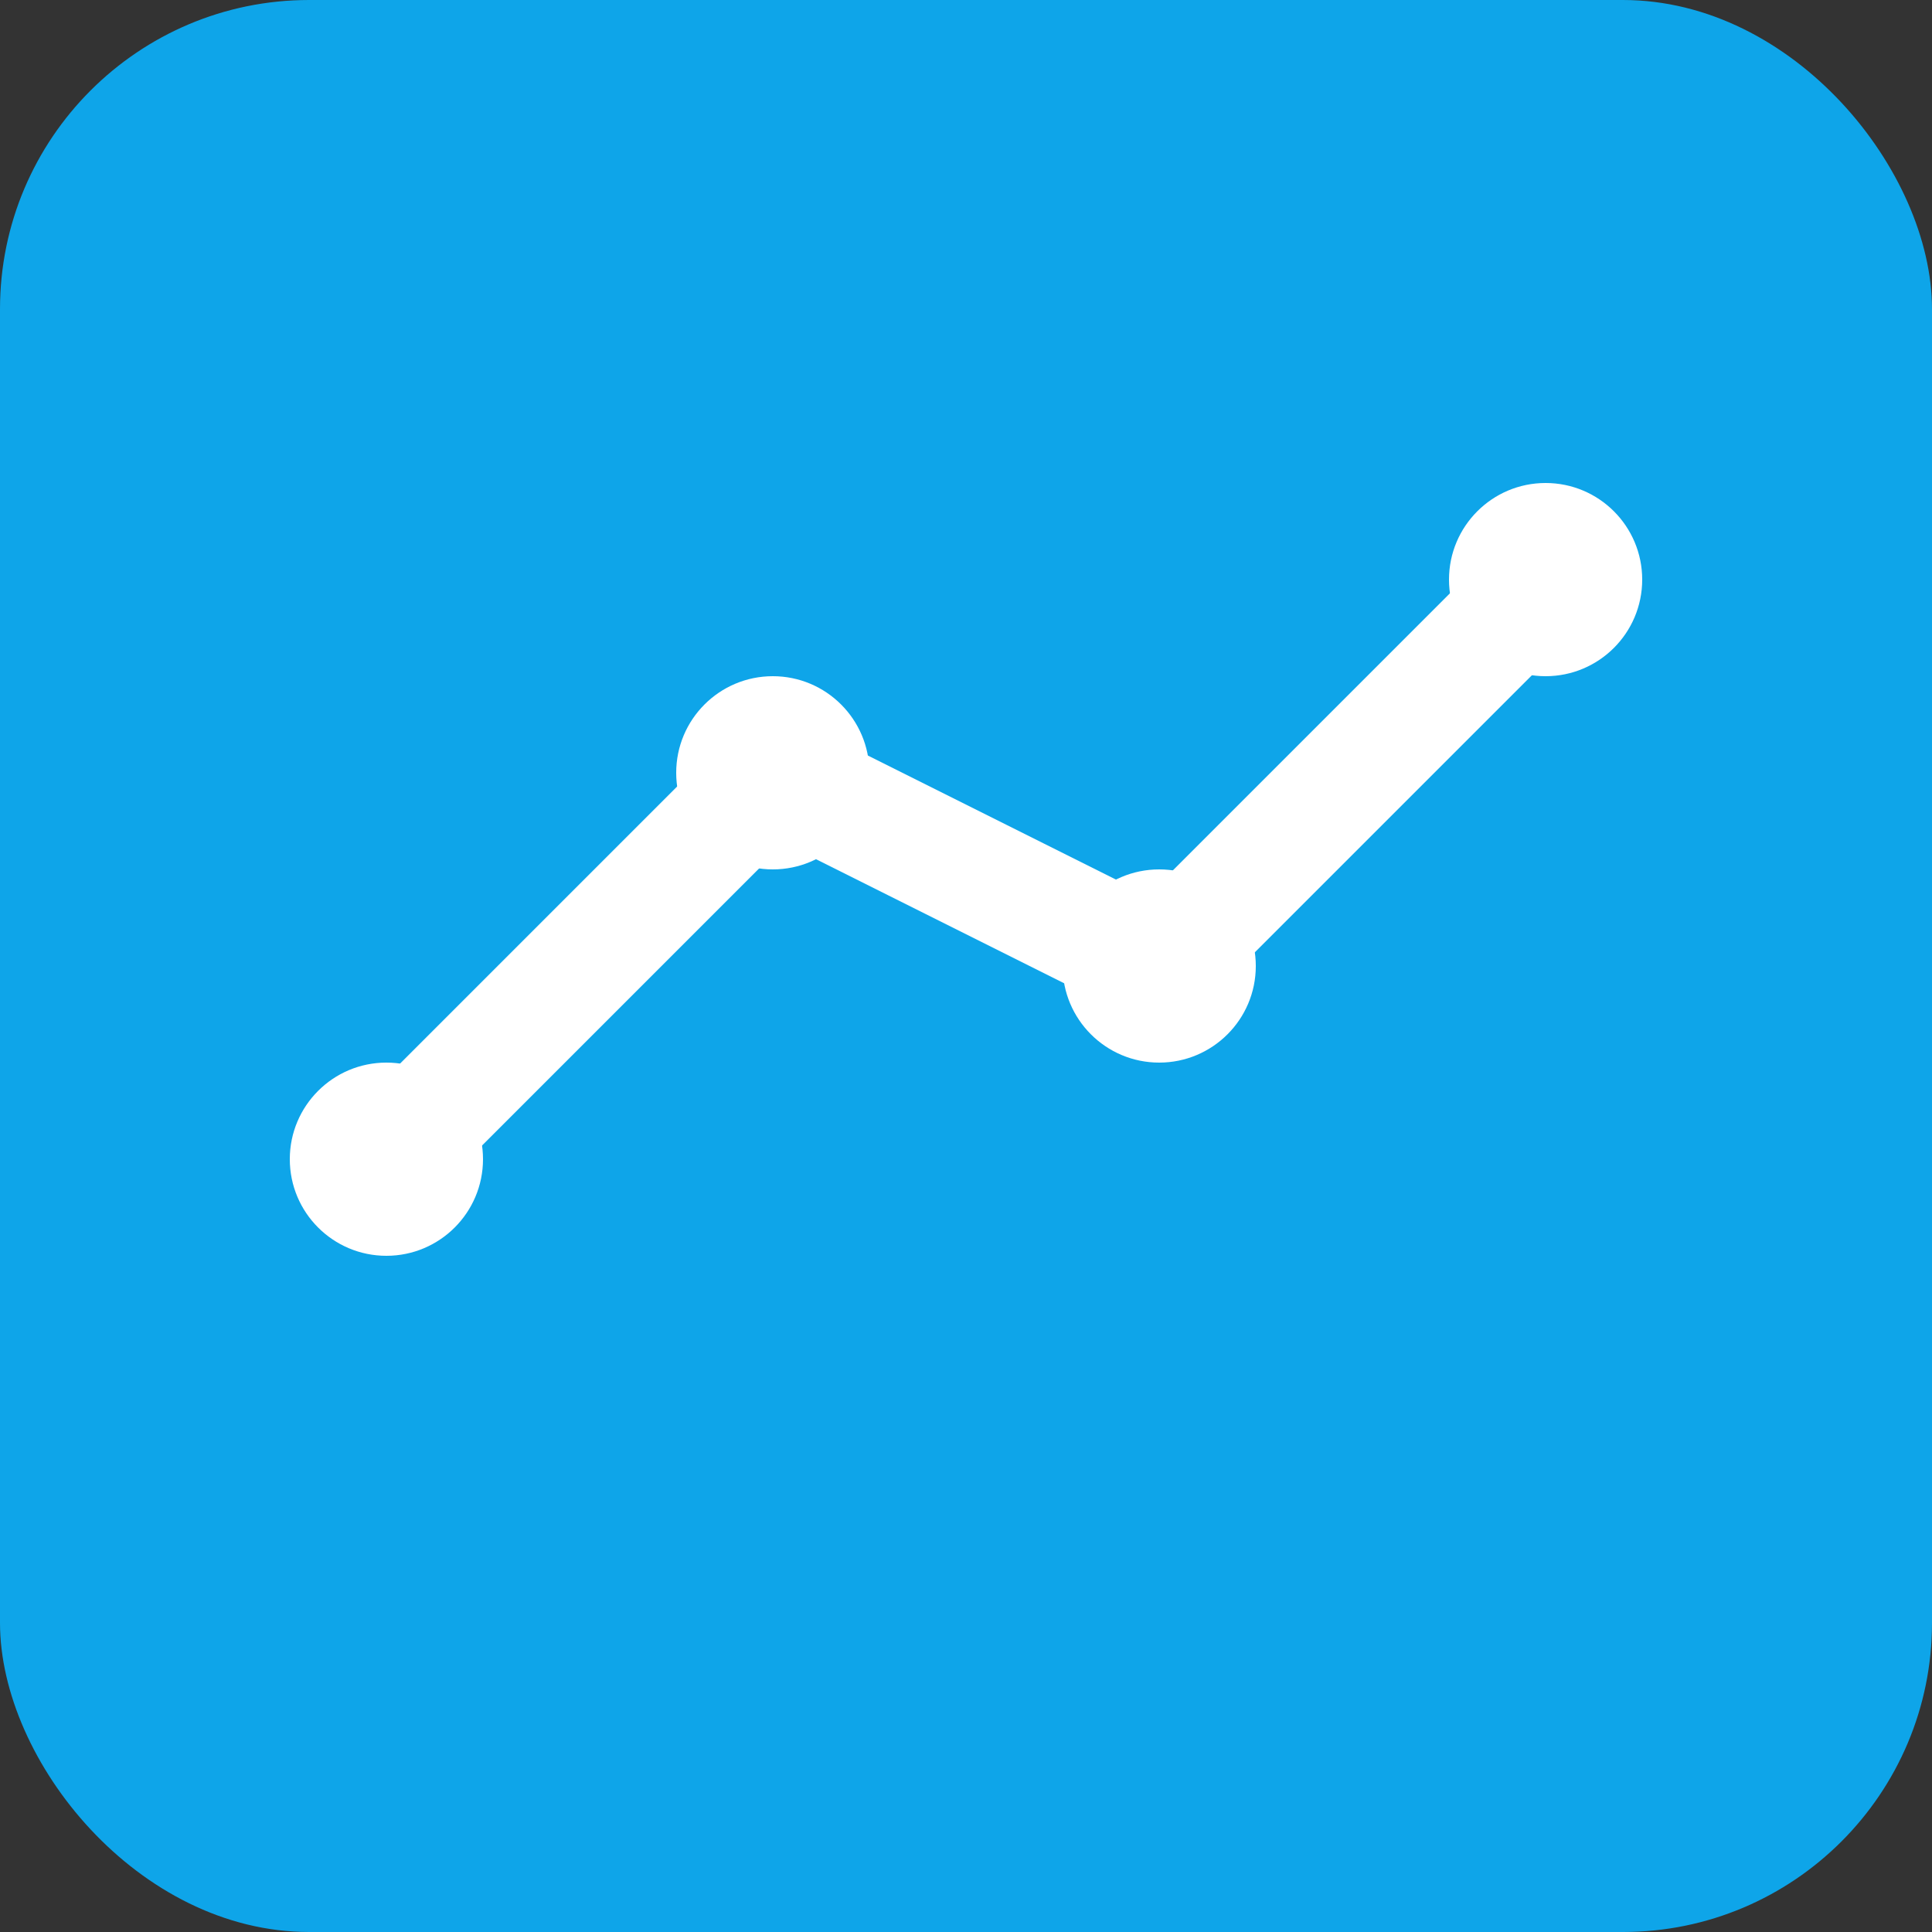 <svg xmlns="http://www.w3.org/2000/svg" viewBox="0 0 100 100">
  <rect x="0" y="0" width="100" height="100" fill="#333333" stroke="none"/>
  <rect width="100" height="100" rx="16" fill="#0ea5e9"/>
  <path d="M20 60 L40 40 L60 50 L80 30" stroke="white" stroke-width="6" fill="none"/>
  <circle cx="20" cy="60" r="5" fill="white"/>
  <circle cx="40" cy="40" r="5" fill="white"/>
  <circle cx="60" cy="50" r="5" fill="white"/>
  <circle cx="80" cy="30" r="5" fill="white"/>
</svg>